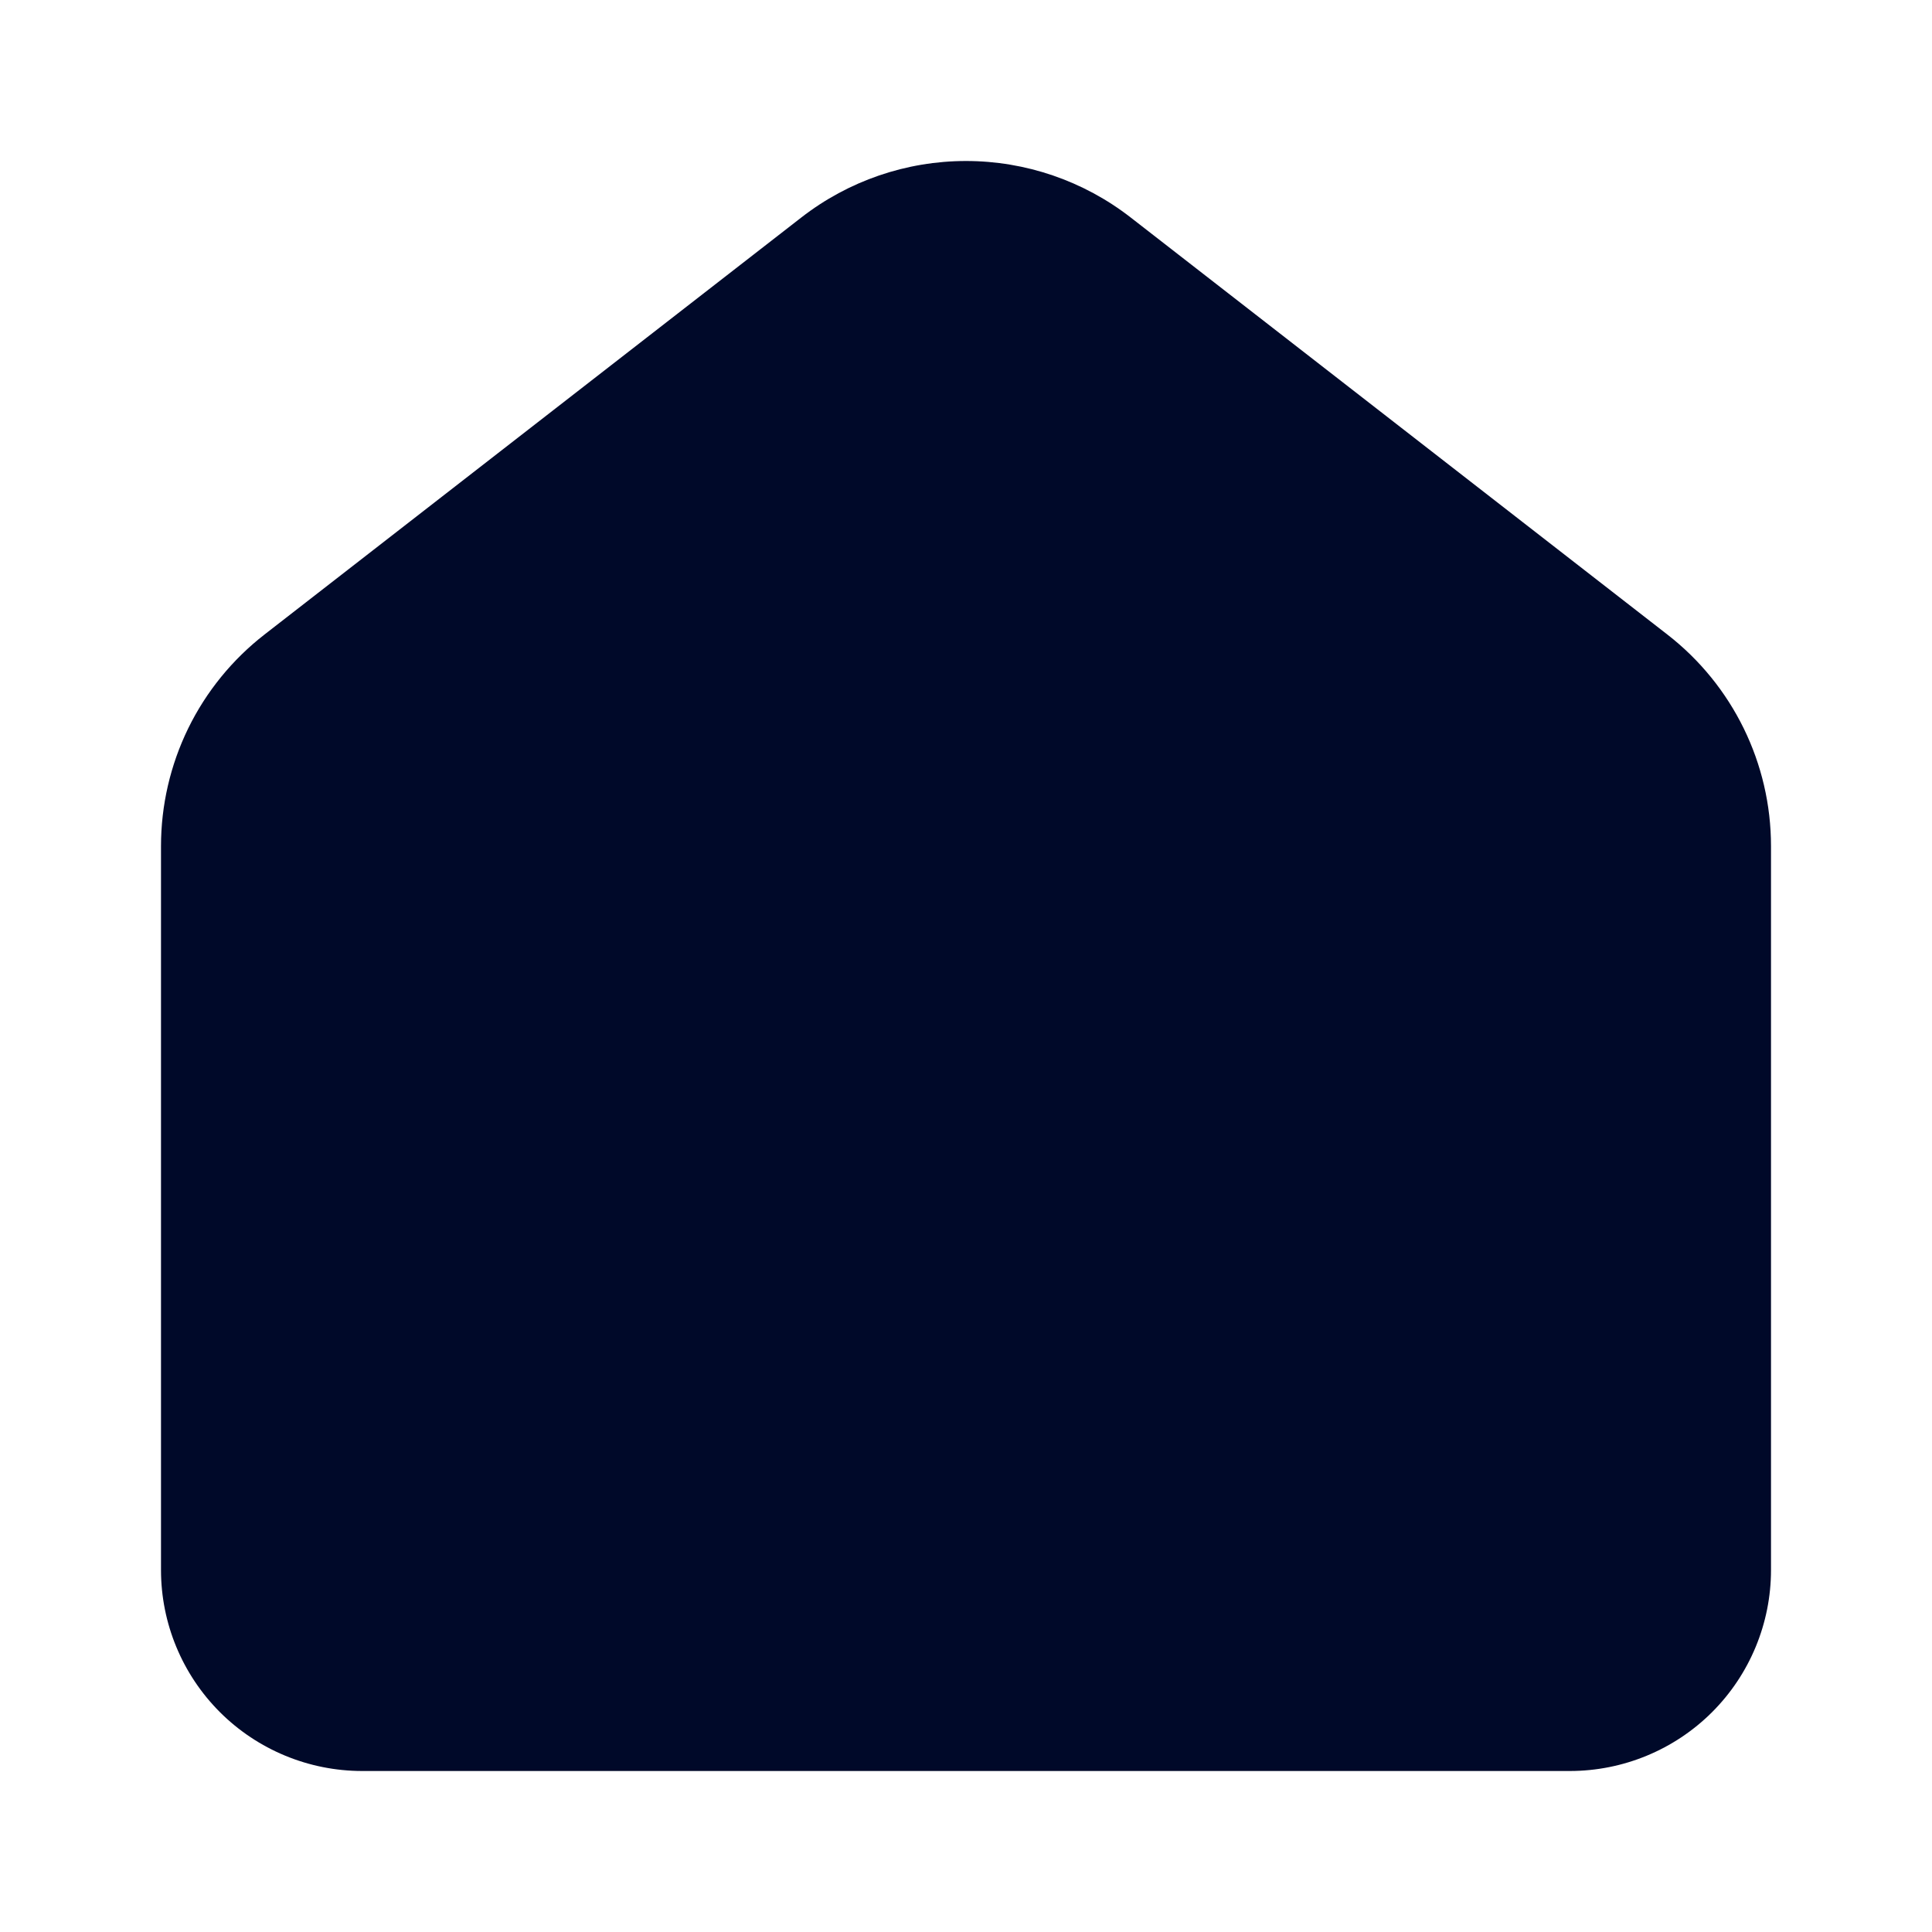 <svg width="24" height="24" viewBox="0 0 24 24" fill="none" xmlns="http://www.w3.org/2000/svg">
<path d="M20.712 7.882L14.046 2.702C13.461 2.247 12.741 2 12 2C11.259 2 10.539 2.247 9.954 2.702L3.286 7.882C2.886 8.193 2.561 8.592 2.338 9.048C2.116 9.503 2 10.004 2 10.511V19.503C2 20.165 2.263 20.8 2.732 21.269C3.201 21.737 3.837 22 4.5 22H19.5C20.163 22 20.799 21.737 21.268 21.269C21.737 20.8 22 20.165 22 19.503V10.511C22 9.483 21.525 8.513 20.712 7.882Z" fill="#000929"/>
</svg>
